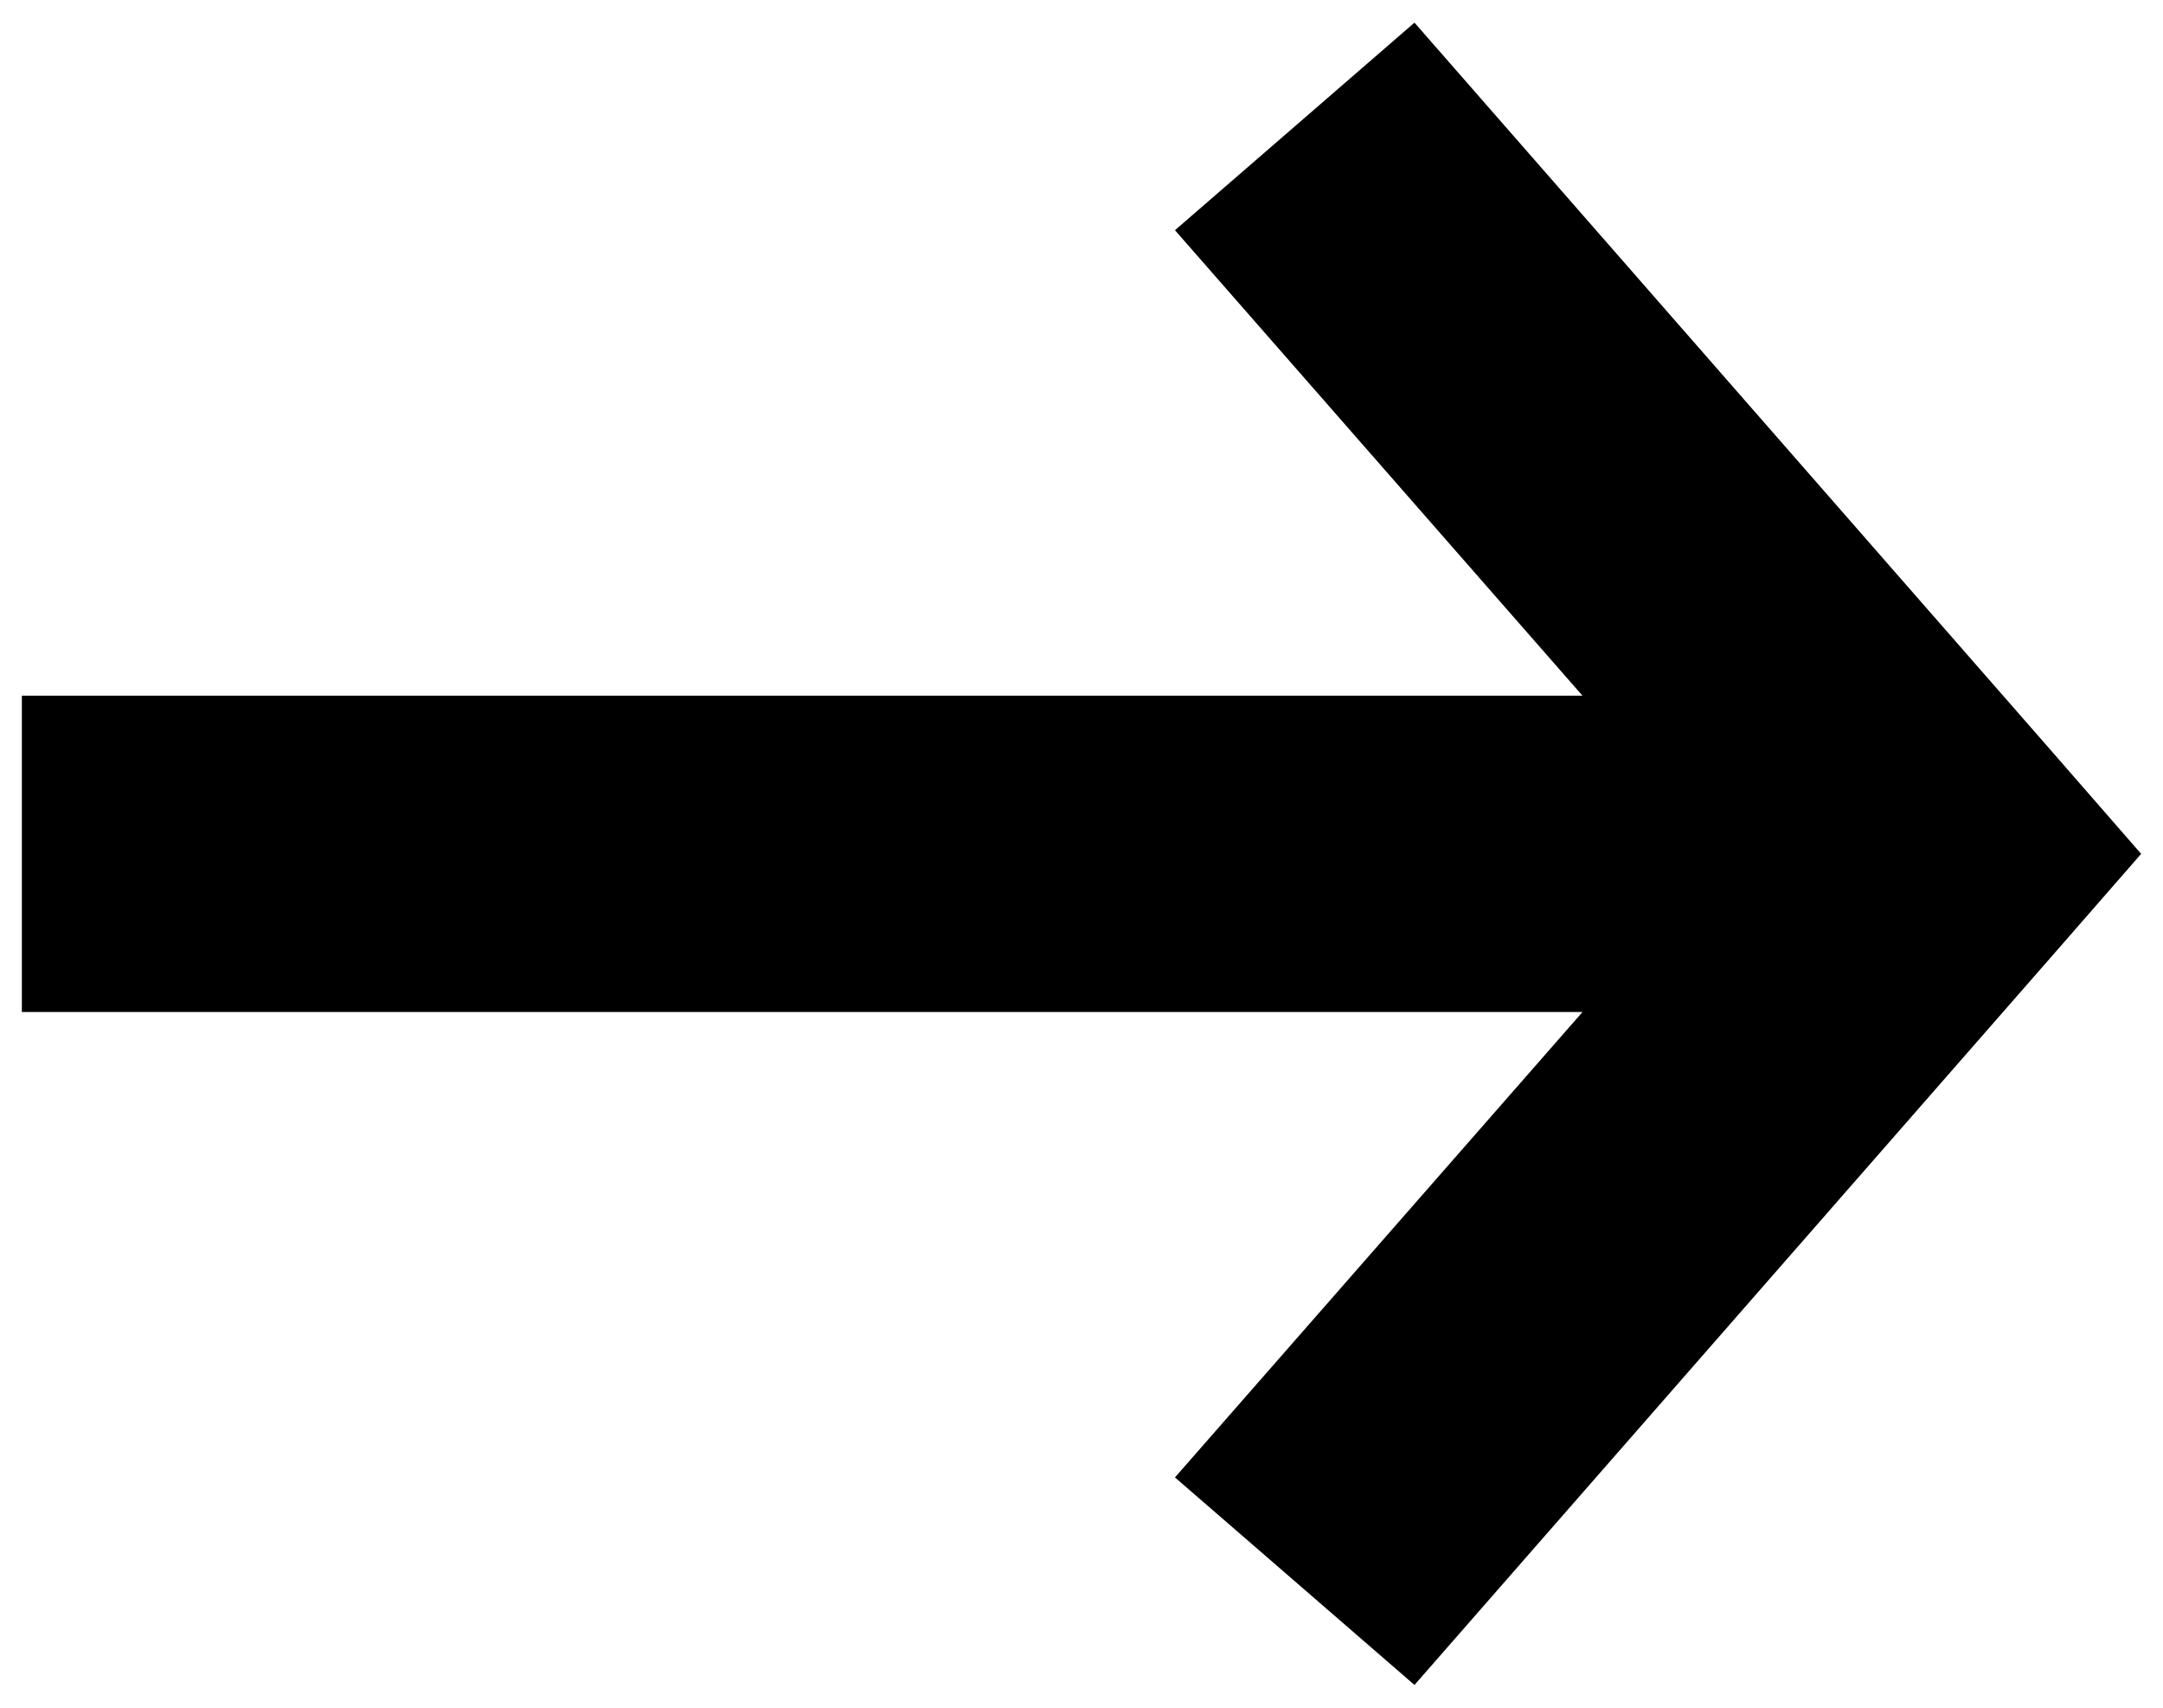 <?xml version="1.0" encoding="UTF-8"?>
<svg width="19px" height="15px" viewBox="0 0 19 15" version="1.1" xmlns="http://www.w3.org/2000/svg" xmlns:xlink="http://www.w3.org/1999/xlink">
    <!-- Generator: Sketch 50.2 (55047) - http://www.bohemiancoding.com/sketch -->
    <title>noun_1740423_cc</title>
    <desc>Created with Sketch.</desc>
    <defs></defs>
    <g id="Page-1" stroke="none" stroke-width="1" fill="none" fill-rule="evenodd">
        <g id="Sidebar" transform="translate(-631, -233)" fill="#000000" fill-rule="nonzero">
            <g id="noun_1740423_cc" transform="translate(631, 233)">
                <g id="Group" transform="translate(0, 0.177)">
                    <polygon id="Shape" points="18.808 7.323 18.013 6.411 12.425 0.022 10.321 1.845 13.901 5.934 0.192 5.934 0.192 8.712 13.901 8.712 10.321 12.8 12.425 14.623 18.013 8.234 18.808 7.323"></polygon>
                </g>
            </g>
        </g>
    </g>
</svg>